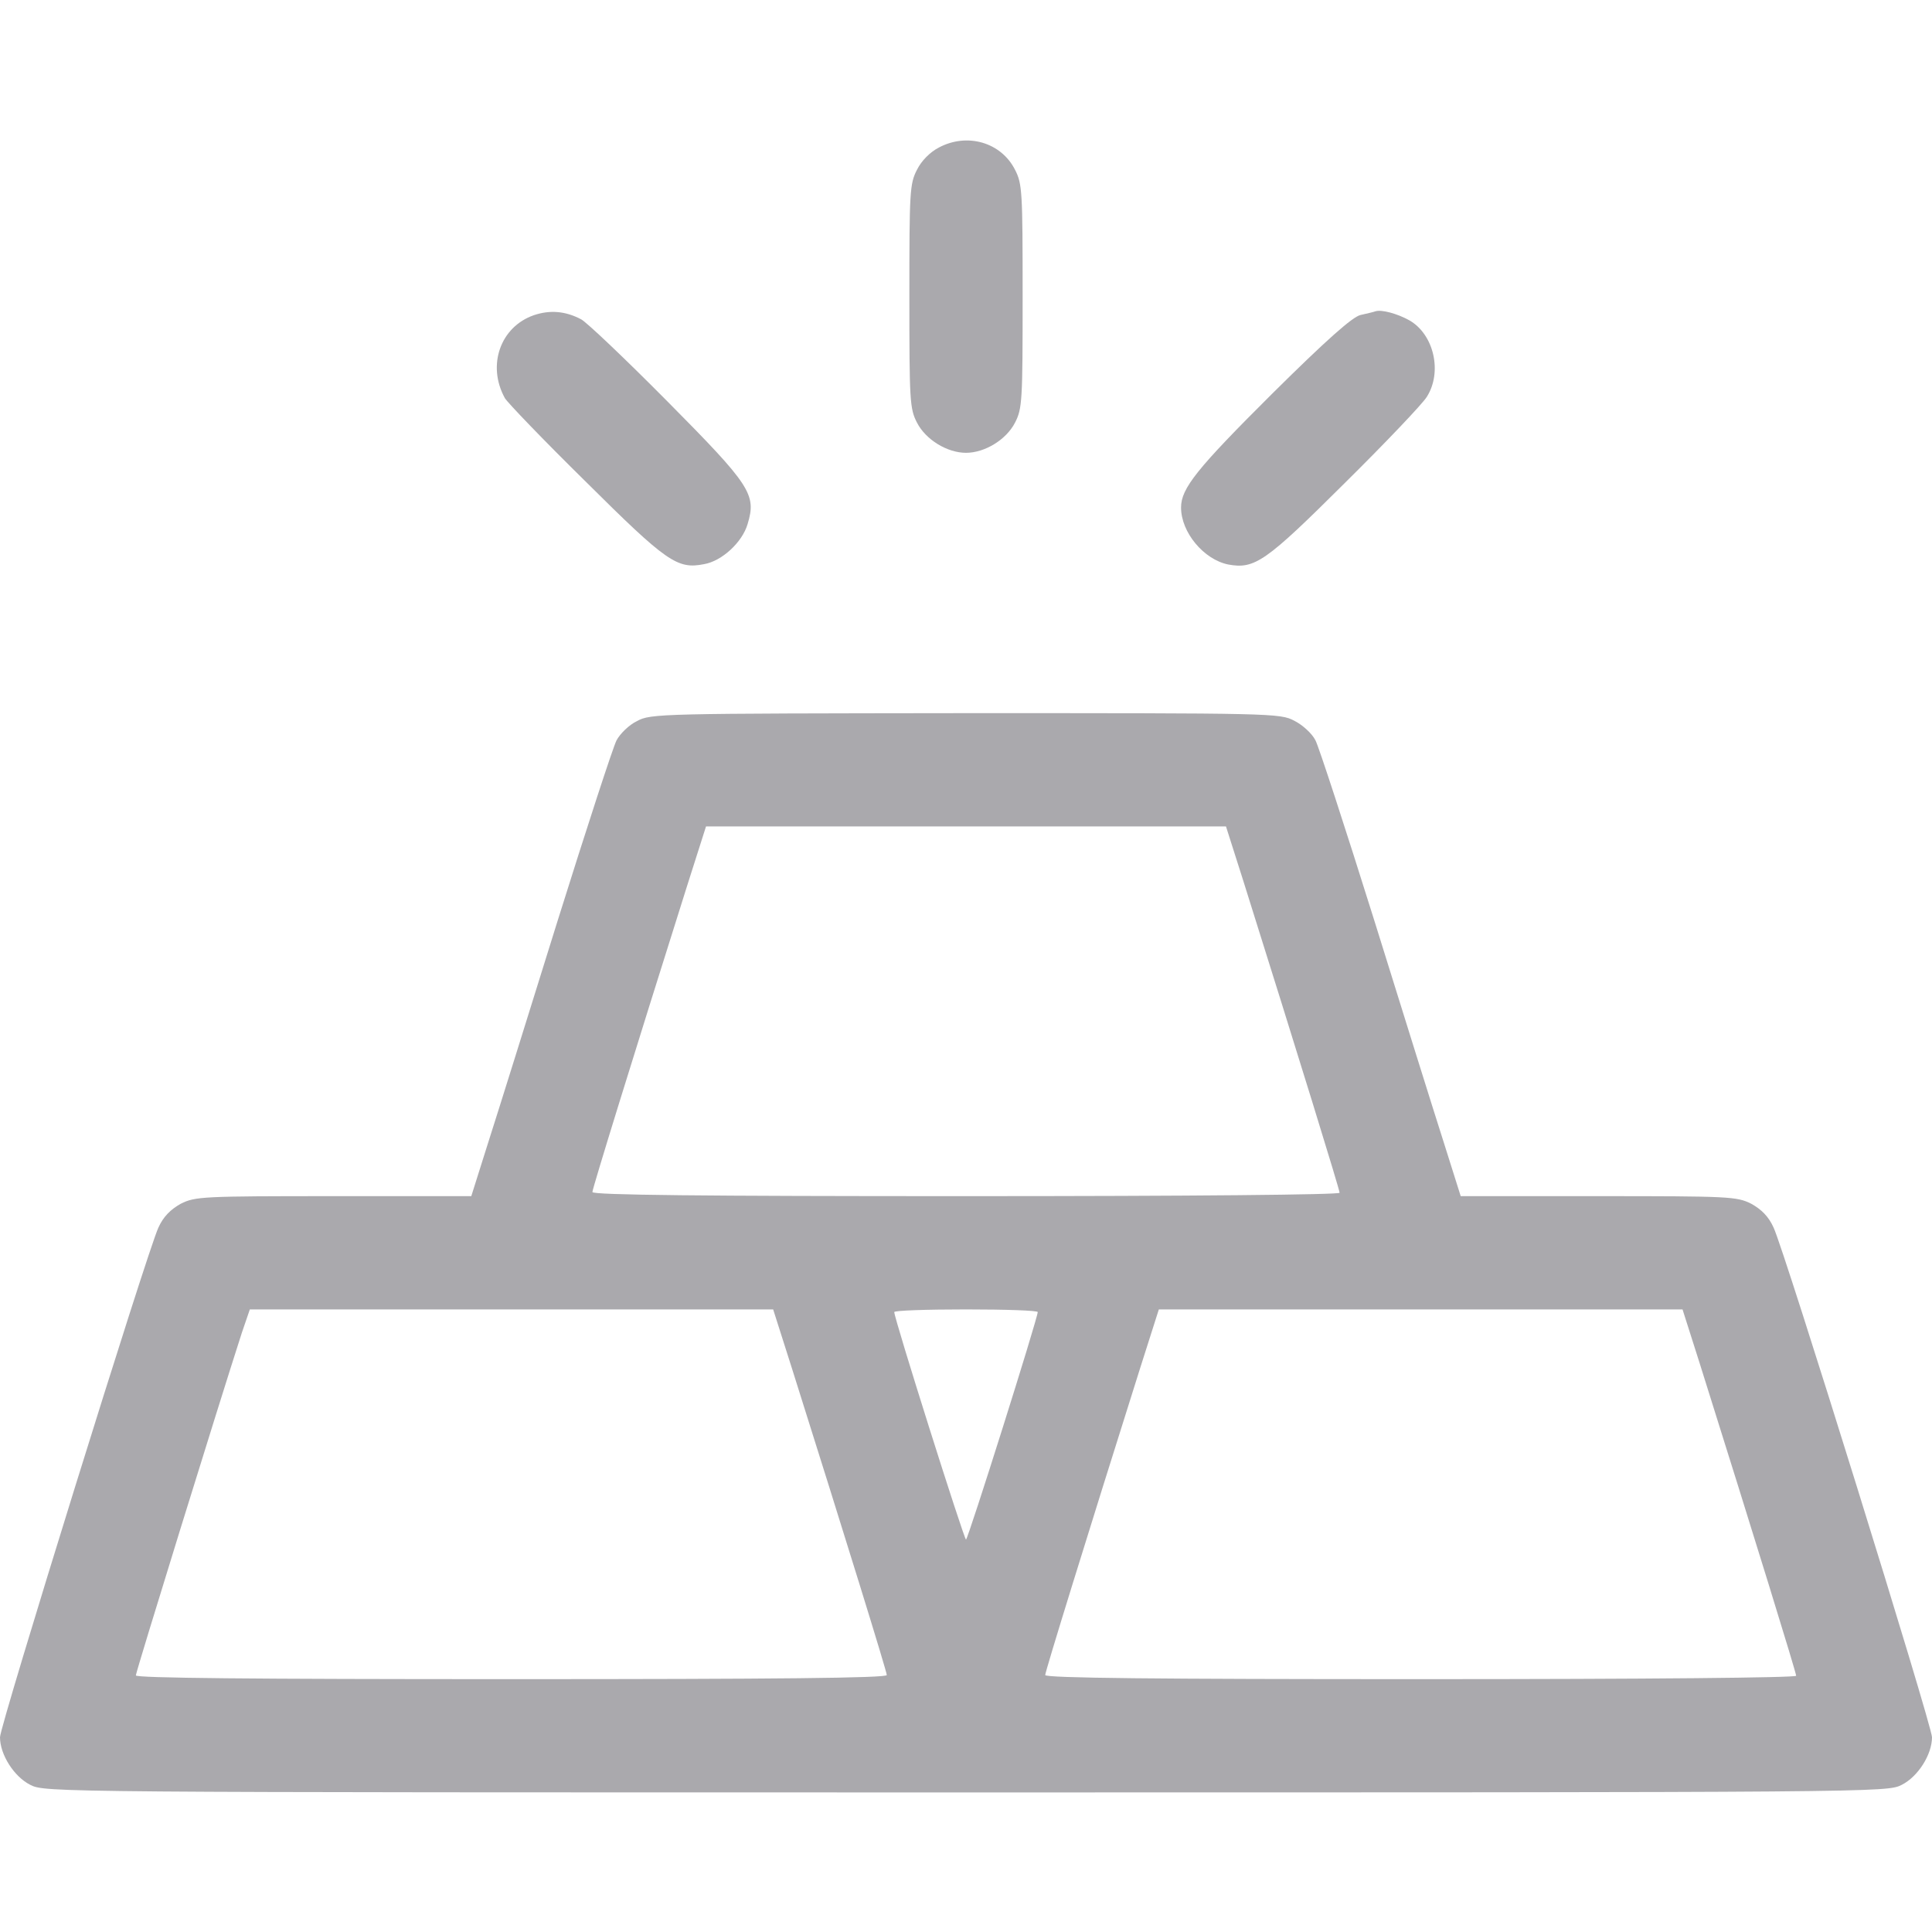 <svg width="16" height="16" viewBox="0 0 16 16" fill="none" xmlns="http://www.w3.org/2000/svg">
    <g clip-path="url(#clip0_226_1161)">
        <path d="M7.775 1.222C7.703 1.259 7.631 1.331 7.594 1.406C7.534 1.522 7.531 1.587 7.531 2.453C7.531 3.319 7.534 3.384 7.594 3.5C7.666 3.641 7.844 3.75 8 3.75C8.156 3.75 8.334 3.641 8.406 3.5C8.466 3.384 8.469 3.319 8.469 2.453C8.469 1.587 8.466 1.522 8.406 1.406C8.291 1.178 8.009 1.097 7.775 1.222Z"
              fill="#AAA9AD"/>
        <path d="M4.422 2.61C4.144 2.706 4.031 3.025 4.181 3.297C4.2 3.331 4.5 3.644 4.85 3.988C5.522 4.656 5.609 4.716 5.831 4.672C5.978 4.647 6.147 4.491 6.191 4.341C6.266 4.094 6.219 4.022 5.522 3.319C5.175 2.969 4.856 2.666 4.812 2.644C4.681 2.575 4.553 2.566 4.422 2.61Z"
              fill="#AAA9AD"/>
        <path d="M11.391 2.578C11.375 2.584 11.319 2.597 11.266 2.609C11.2 2.625 10.988 2.812 10.537 3.259C9.912 3.881 9.781 4.044 9.781 4.203C9.781 4.409 9.969 4.634 10.172 4.675C10.391 4.715 10.481 4.653 11.134 4.003C11.475 3.666 11.781 3.344 11.816 3.287C11.947 3.081 11.875 2.769 11.672 2.653C11.572 2.597 11.441 2.562 11.391 2.578Z"
              fill="#AAA9AD"/>
        <path d="M5.275 5.972C5.209 6.003 5.134 6.078 5.106 6.131C5.078 6.184 4.859 6.856 4.619 7.622C4.381 8.387 4.122 9.216 4.044 9.459L3.903 9.906H2.763C1.678 9.906 1.616 9.909 1.497 9.969C1.413 10.016 1.353 10.075 1.312 10.166C1.222 10.356 0 14.291 0 14.387C0 14.531 0.116 14.713 0.25 14.781C0.372 14.844 0.416 14.844 8 14.844C15.584 14.844 15.628 14.844 15.75 14.781C15.884 14.713 16 14.531 16 14.387C16 14.291 14.778 10.356 14.688 10.166C14.647 10.075 14.588 10.016 14.503 9.969C14.384 9.909 14.322 9.906 13.238 9.906H12.097L11.956 9.459C11.878 9.216 11.619 8.387 11.381 7.622C11.141 6.856 10.922 6.184 10.894 6.131C10.866 6.075 10.787 6.003 10.719 5.969C10.6 5.906 10.541 5.906 7.994 5.906C5.466 5.909 5.388 5.909 5.275 5.972ZM10.294 7.287C10.756 8.756 11.094 9.853 11.094 9.878C11.094 9.894 9.887 9.906 8 9.906C5.822 9.906 4.906 9.897 4.906 9.872C4.906 9.844 5.244 8.75 5.691 7.334L5.847 6.844H8H10.153L10.294 7.287ZM6.559 11.334C7.006 12.75 7.344 13.844 7.344 13.872C7.344 13.897 6.422 13.906 4.234 13.906C2.084 13.906 1.125 13.897 1.125 13.875C1.125 13.847 1.806 11.647 2.003 11.037L2.069 10.844H4.234H6.403L6.559 11.334ZM8.594 10.866C8.594 10.916 8.016 12.75 8 12.75C7.984 12.75 7.403 10.912 7.406 10.866C7.406 10.853 7.675 10.844 8 10.844C8.328 10.844 8.594 10.853 8.594 10.866ZM14.075 11.287C14.537 12.756 14.875 13.853 14.875 13.878C14.875 13.894 13.662 13.906 11.766 13.906C9.578 13.906 8.656 13.897 8.656 13.872C8.656 13.844 8.994 12.75 9.441 11.334L9.597 10.844H11.766H13.934L14.075 11.287Z"
              fill="#AAA9AD"/>
    </g>
    <defs>
        <clipPath id="clip0_226_1161">
            <rect width="16" height="16" fill="white"/>
        </clipPath>
    </defs>
</svg>
